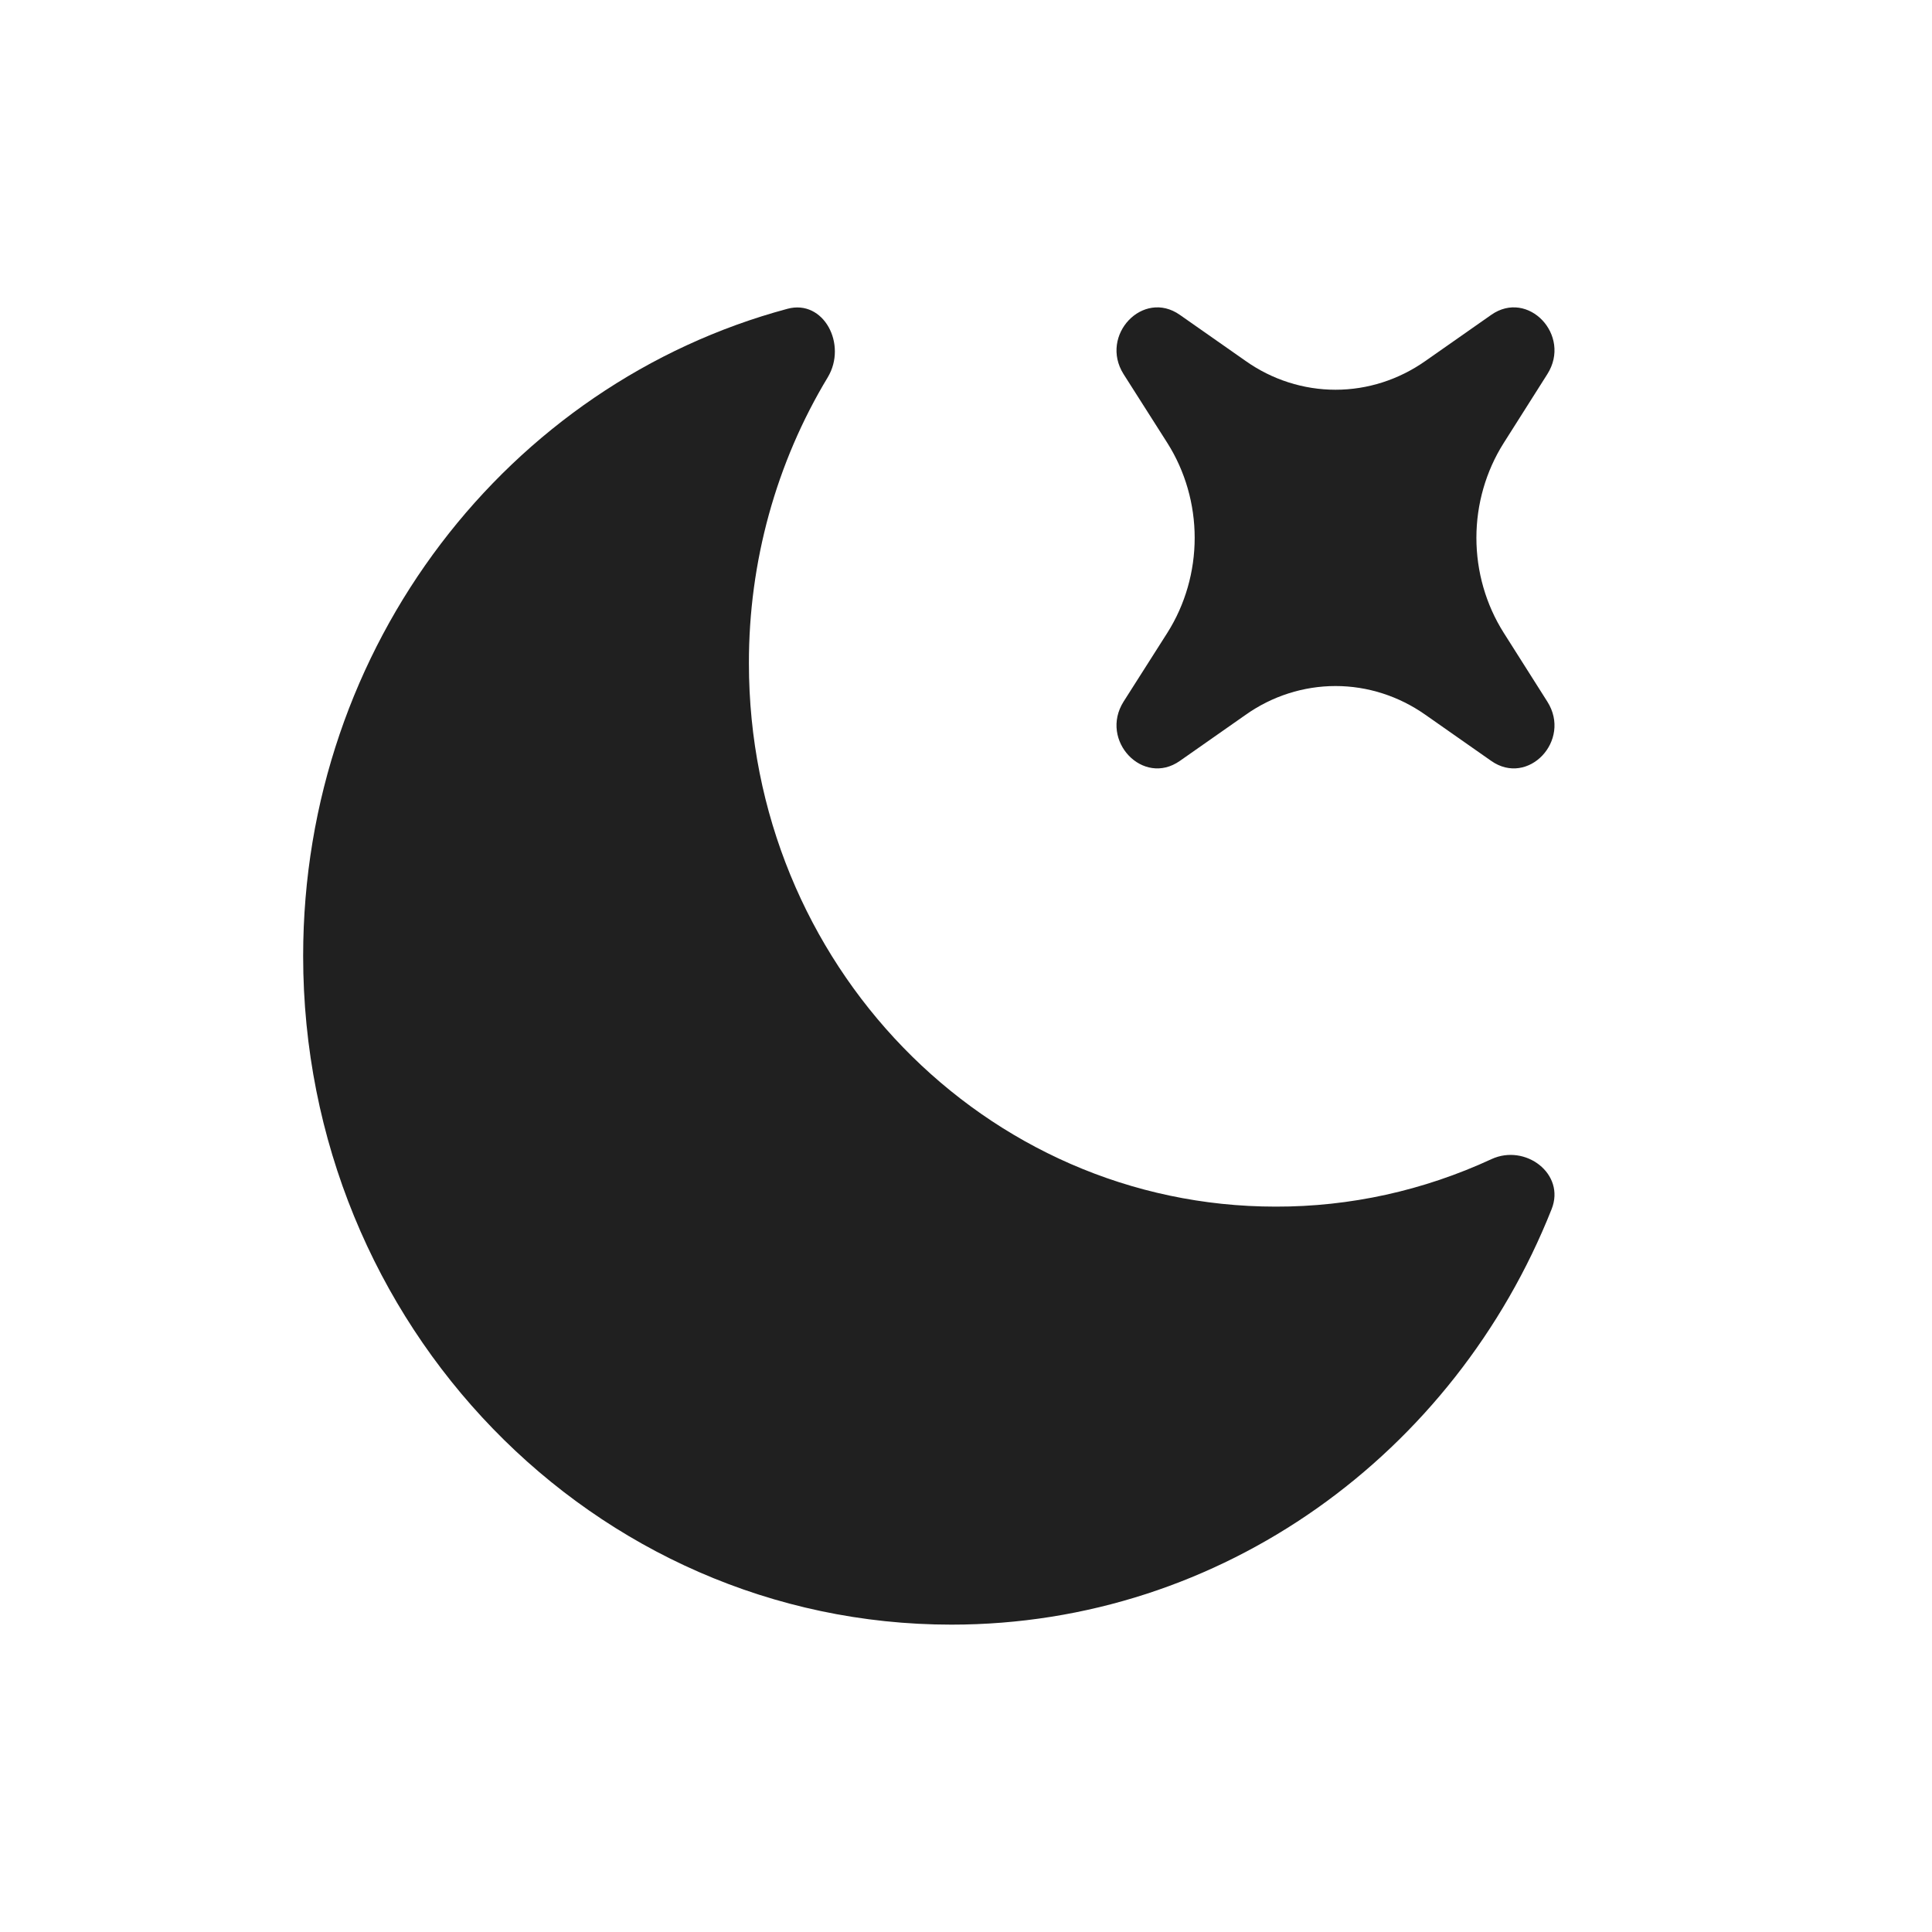 <svg width="11" height="11" viewBox="0 0 11 11" fill="none" xmlns="http://www.w3.org/2000/svg">
<g id="akar-icons:moon-fill">
<path id="Vector" d="M8.834 6.885C8.915 6.683 8.684 6.51 8.491 6.6C8.104 6.779 7.686 6.871 7.263 6.87C5.607 6.87 4.264 5.485 4.264 3.777C4.263 3.2 4.419 2.635 4.713 2.148C4.825 1.961 4.69 1.703 4.484 1.758C2.897 2.184 1.726 3.672 1.726 5.443C1.726 7.545 3.378 9.25 5.417 9.25C6.961 9.25 8.283 8.273 8.834 6.885Z" fill="#202020"/>
<path id="Vector_2" d="M6.718 1.793C6.508 1.645 6.258 1.909 6.397 2.13L6.647 2.523C6.748 2.683 6.802 2.871 6.802 3.062C6.802 3.254 6.748 3.442 6.647 3.602L6.397 3.995C6.258 4.216 6.508 4.48 6.718 4.332L7.092 4.07C7.243 3.963 7.422 3.906 7.604 3.906C7.786 3.906 7.964 3.963 8.116 4.07L8.49 4.332C8.7 4.48 8.95 4.216 8.81 3.995L8.561 3.602C8.46 3.442 8.406 3.254 8.406 3.062C8.406 2.871 8.46 2.683 8.561 2.523L8.81 2.13C8.95 1.909 8.7 1.645 8.49 1.793L8.116 2.055C7.964 2.162 7.786 2.219 7.604 2.219C7.422 2.219 7.243 2.162 7.092 2.055L6.718 1.793Z" fill="#202020"/>
</g>
</svg>
